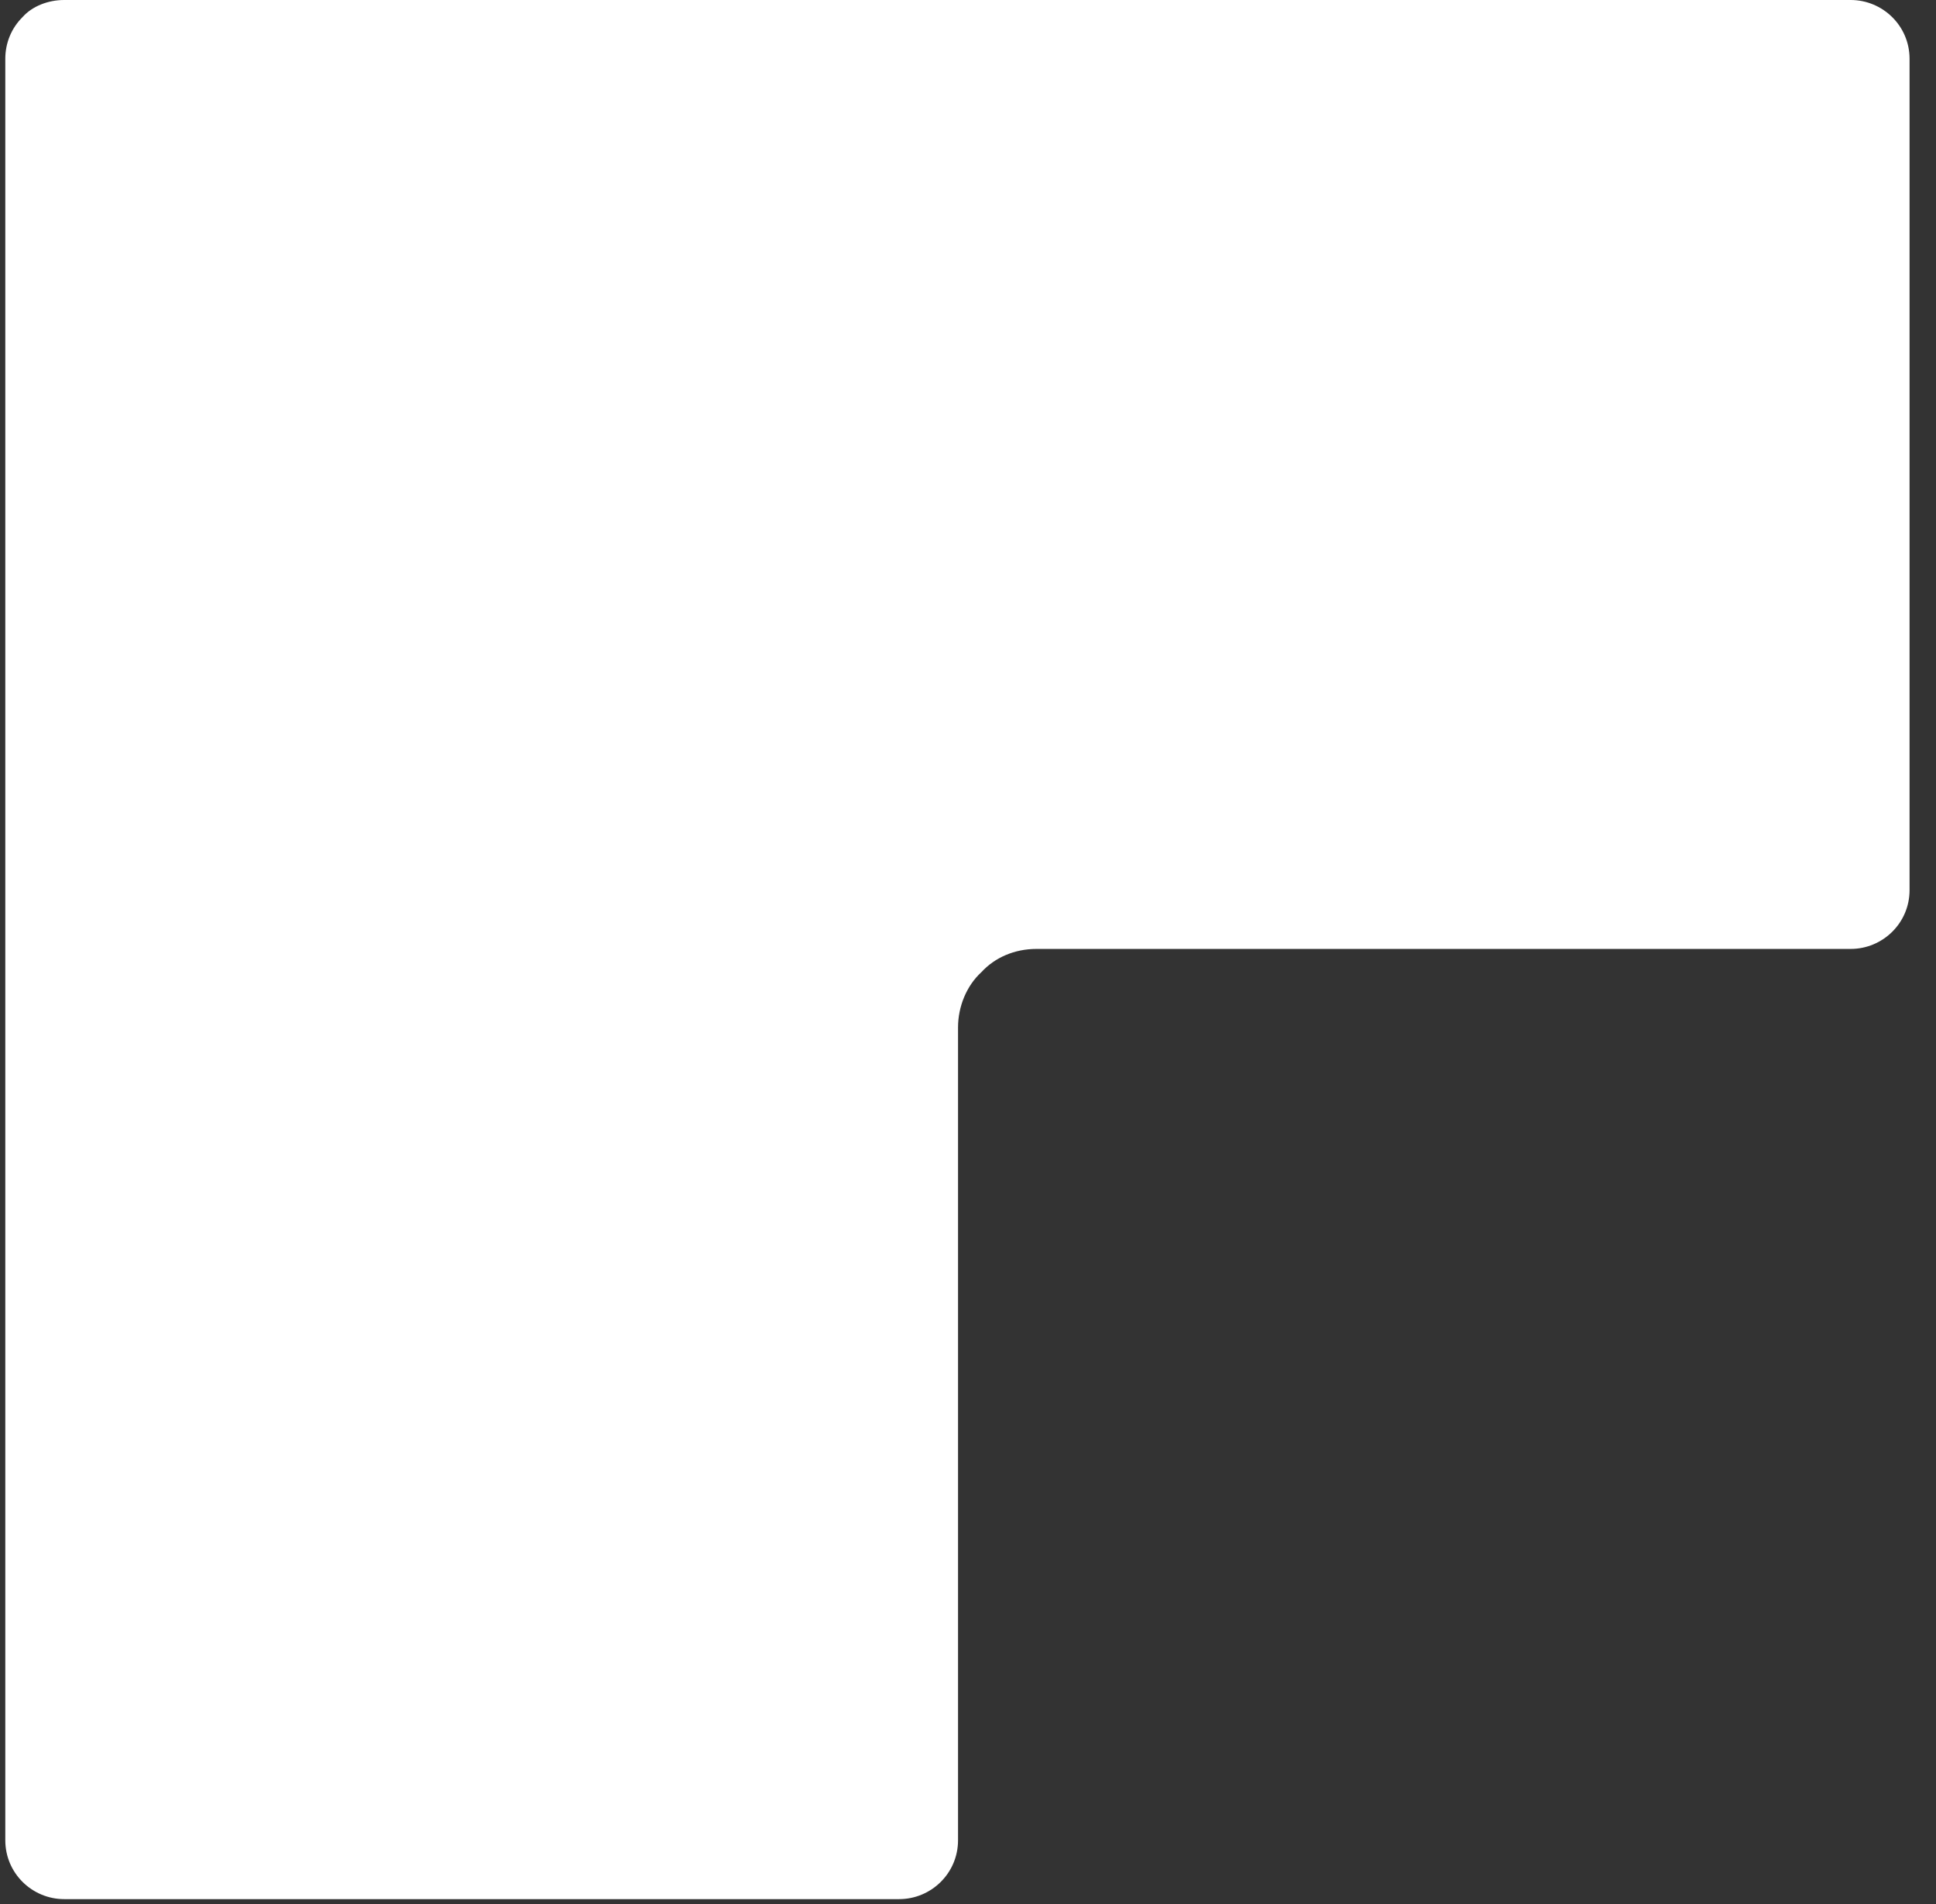 <svg width="61" height="60" viewBox="0 0 61 60" fill="none" xmlns="http://www.w3.org/2000/svg">
<rect x="0" y="0" width="61" height="60" fill="#333333" stroke="none"/>
<path d="M60.167 1.854V28.049C60.167 29.092 59.317 29.903 58.312 29.903H32.659C31.963 29.903 31.345 30.174 30.92 30.637C30.456 31.062 30.186 31.719 30.186 32.376V57.991C30.186 59.034 29.336 59.846 28.331 59.846H2.021C1.017 59.846 0.167 59.034 0.167 57.991V1.854C0.167 1.352 0.36 0.889 0.708 0.541C1.017 0.193 1.519 0 2.021 0H58.312C59.317 0 60.167 0.811 60.167 1.854Z" fill="white"/>
</svg>
